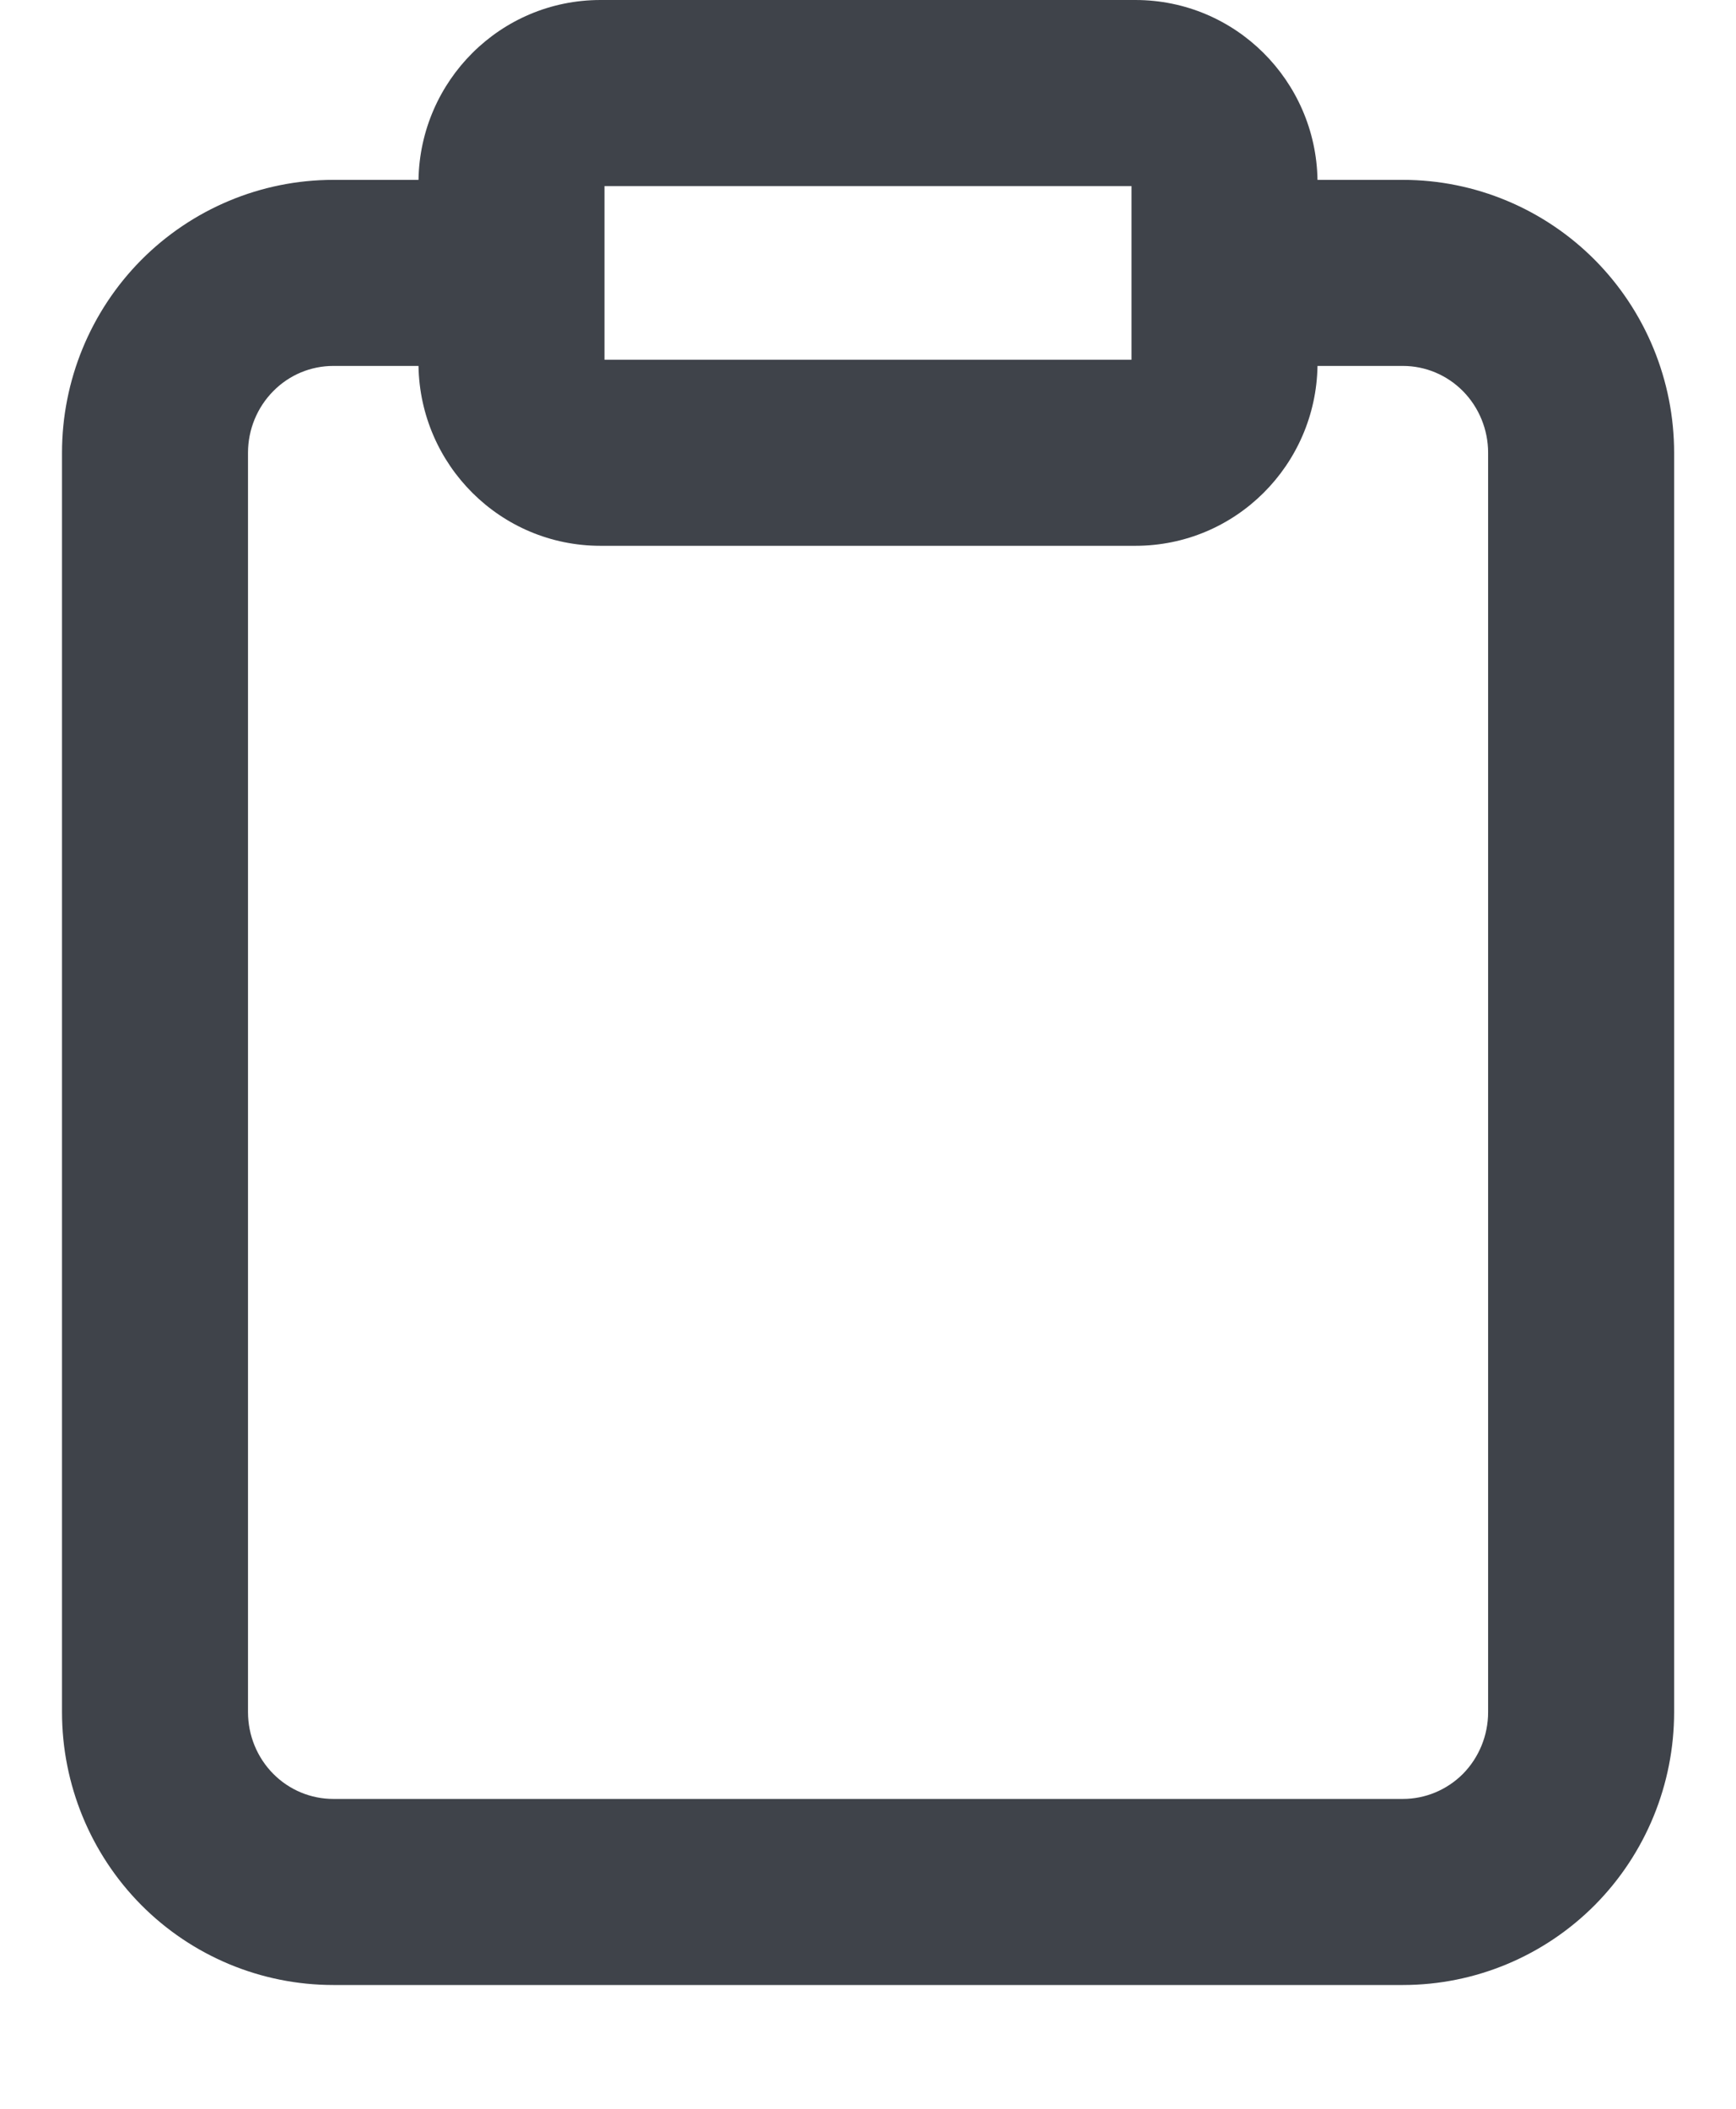 <svg width="14" height="17" viewBox="0 0 14 17" fill="none" xmlns="http://www.w3.org/2000/svg">
<path fill-rule="evenodd" clip-rule="evenodd" d="M4.875 2.167V1.5H9.125V2.9H4.875V2.233C4.875 2.222 4.875 2.211 4.875 2.2C4.875 2.189 4.875 2.178 4.875 2.167ZM3.375 1.45H2.688C2.105 1.45 1.548 1.684 1.138 2.097C0.729 2.51 0.5 3.069 0.5 3.65V13.802C0.5 14.384 0.729 14.943 1.138 15.356C1.548 15.769 2.105 16.002 2.688 16.002H11.314C11.896 16.002 12.453 15.769 12.863 15.356C13.272 14.943 13.501 14.384 13.501 13.802V3.65C13.501 3.069 13.272 2.51 12.863 2.097C12.453 1.684 11.896 1.45 11.314 1.45H10.625C10.612 0.653 9.965 0 9.156 0H4.843C4.034 0 3.388 0.653 3.375 1.45ZM10.625 2.95C10.612 3.748 9.965 4.4 9.156 4.4H4.843C4.035 4.4 3.388 3.748 3.375 2.95H2.688C2.507 2.95 2.333 3.022 2.204 3.153C2.074 3.284 2 3.463 2 3.65V13.802C2 13.99 2.074 14.169 2.204 14.3C2.333 14.43 2.507 14.502 2.688 14.502H11.314C11.494 14.502 11.668 14.43 11.798 14.3C11.927 14.169 12.001 13.99 12.001 13.802V3.65C12.001 3.463 11.927 3.284 11.798 3.153C11.668 3.022 11.494 2.95 11.314 2.95H10.625Z" fill="#3F434A"/>
</svg>

